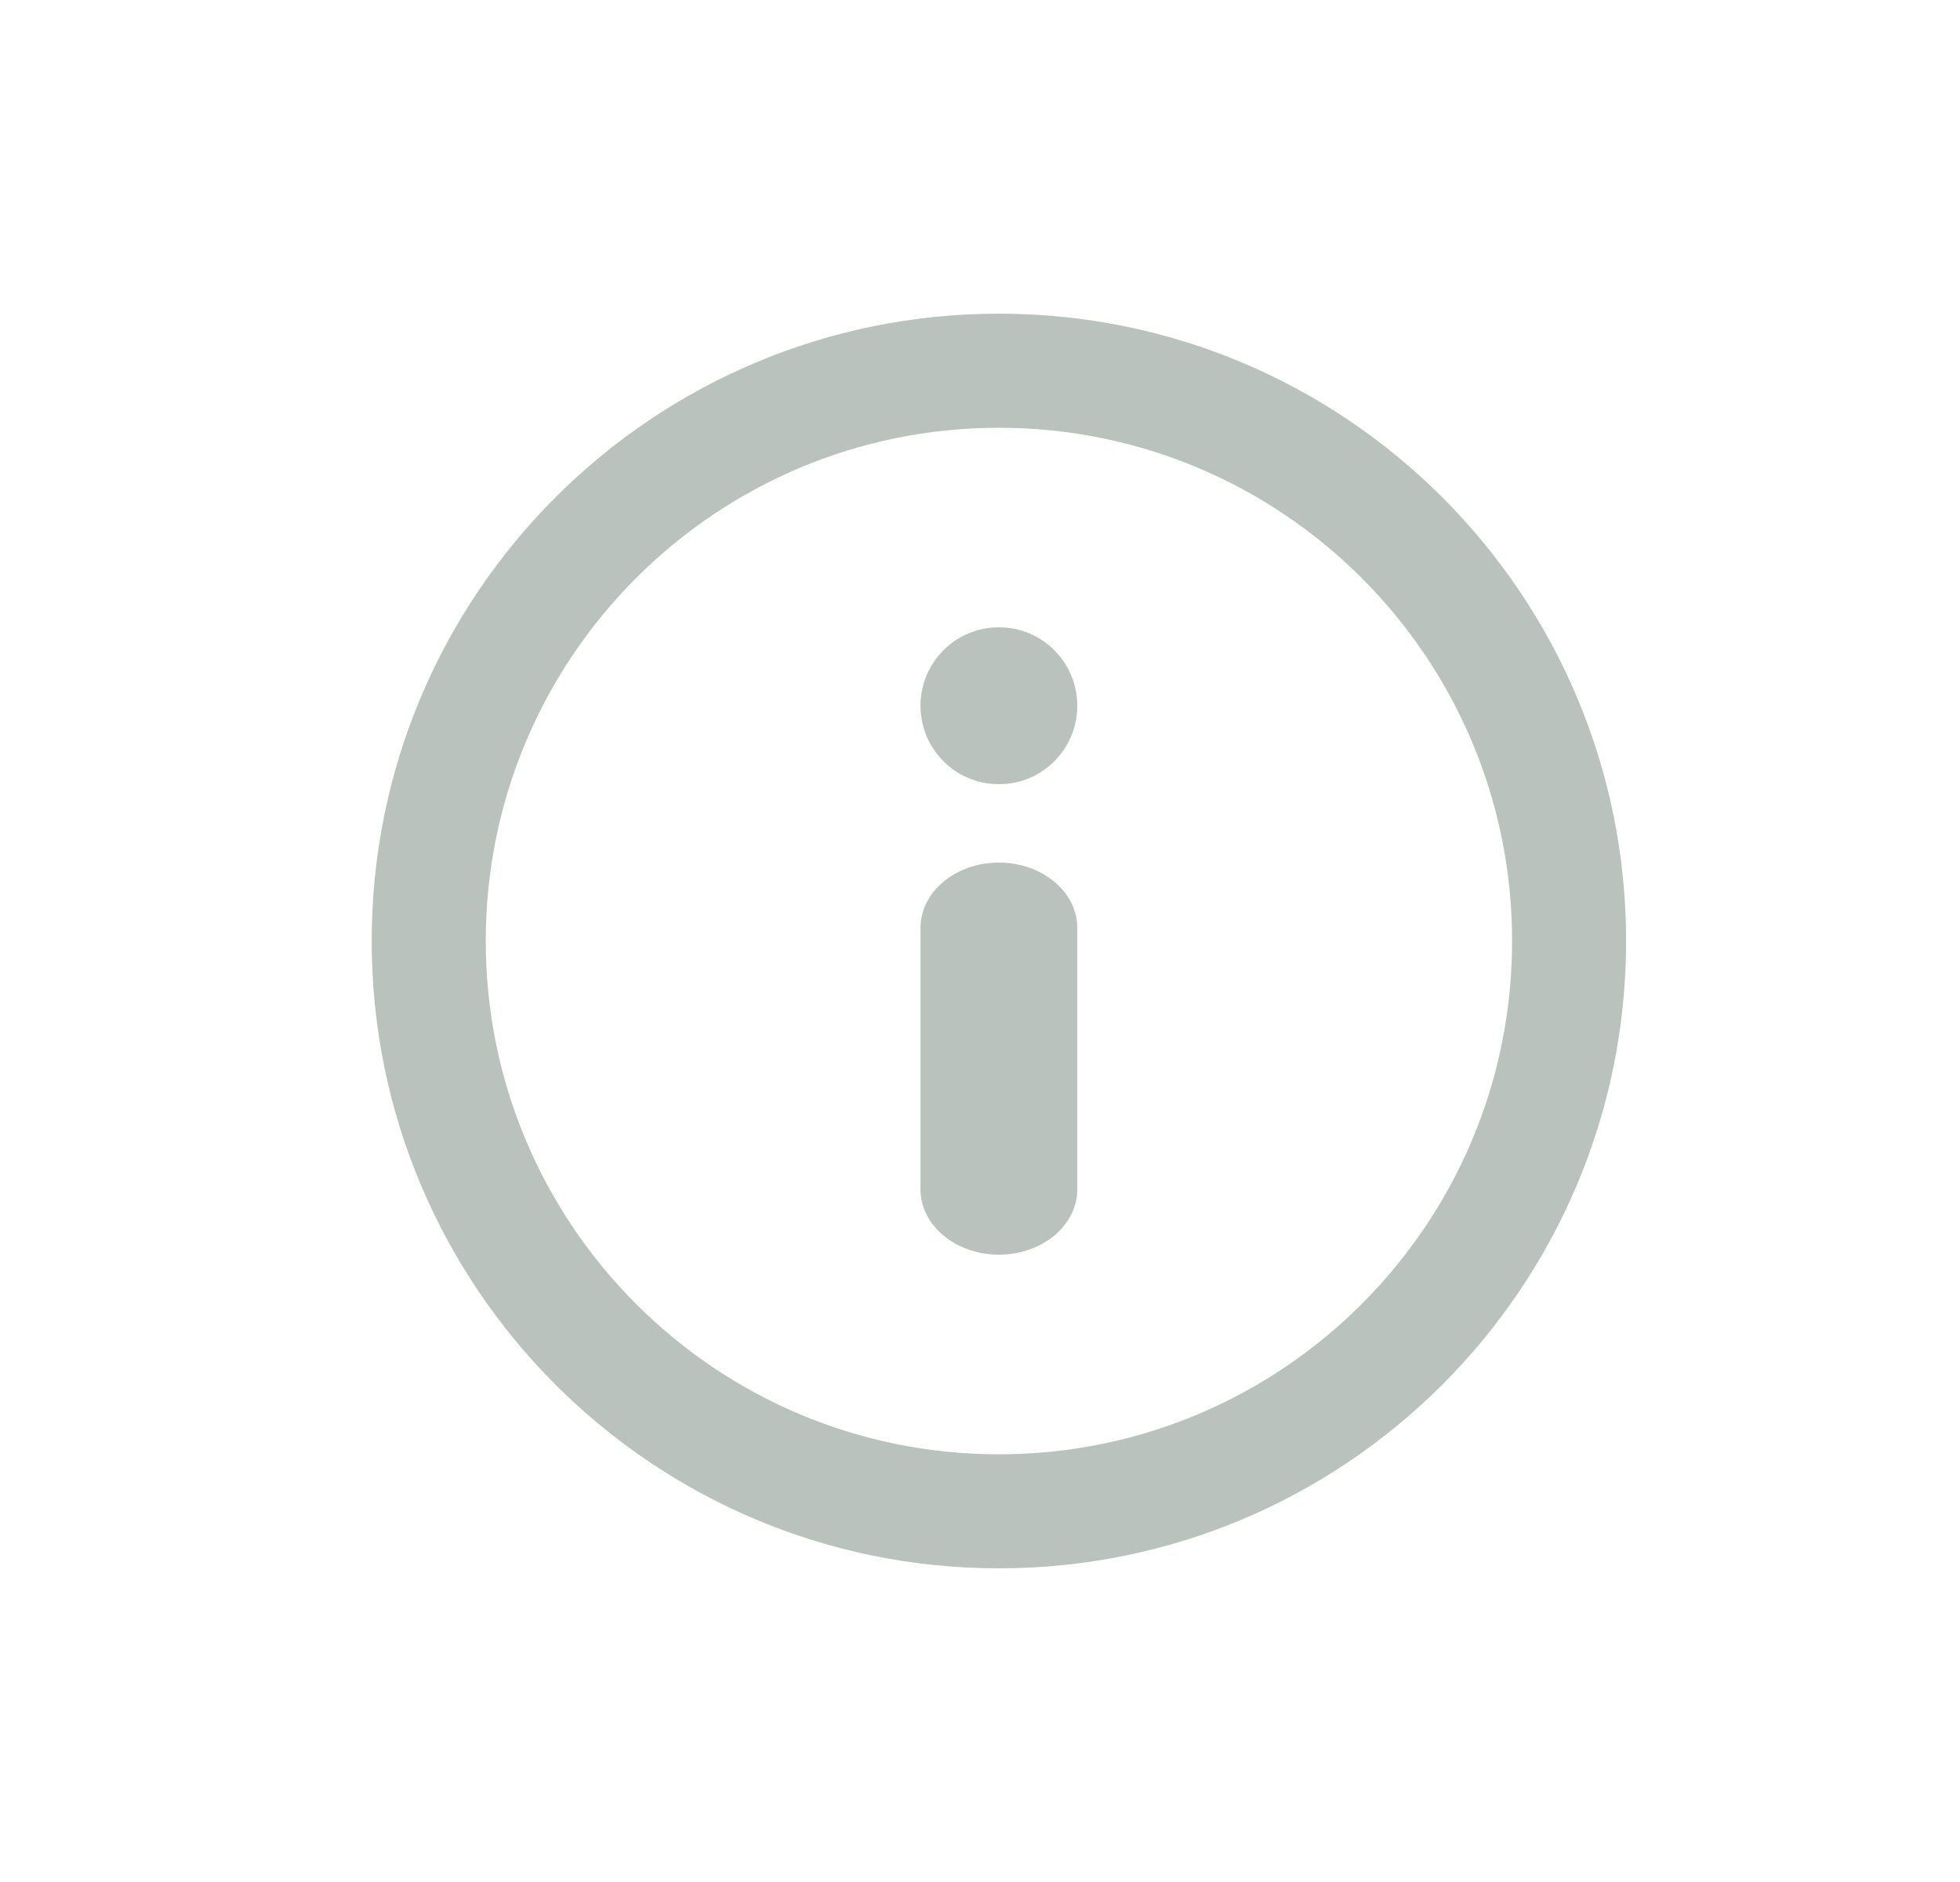<svg width="25" height="24" viewBox="0 0 25 24" fill="none" xmlns="http://www.w3.org/2000/svg">
<g opacity="0.5">
<path fill-rule="evenodd" clip-rule="evenodd" d="M12.741 5.455C9.126 5.455 6.196 8.385 6.196 12C6.196 15.615 9.126 18.546 12.741 18.546C16.356 18.546 19.287 15.615 19.287 12C19.287 8.385 16.356 5.455 12.741 5.455ZM4.741 12C4.741 7.582 8.323 4 12.741 4C17.16 4 20.741 7.582 20.741 12C20.741 16.418 17.16 20 12.741 20C8.323 20 4.741 16.418 4.741 12Z" fill="#748579"/>
<path fill-rule="evenodd" clip-rule="evenodd" d="M12.741 11C13.293 11 13.741 11.373 13.741 11.833V15.167C13.741 15.627 13.293 16 12.741 16C12.189 16 11.741 15.627 11.741 15.167V11.833C11.741 11.373 12.189 11 12.741 11Z" fill="#748579"/>
<path fill-rule="evenodd" clip-rule="evenodd" d="M11.741 9C11.741 8.448 12.187 8 12.738 8H12.745C13.295 8 13.741 8.448 13.741 9C13.741 9.552 13.295 10 12.745 10H12.738C12.187 10 11.741 9.552 11.741 9Z" fill="#748579"/>
</g>
</svg>
